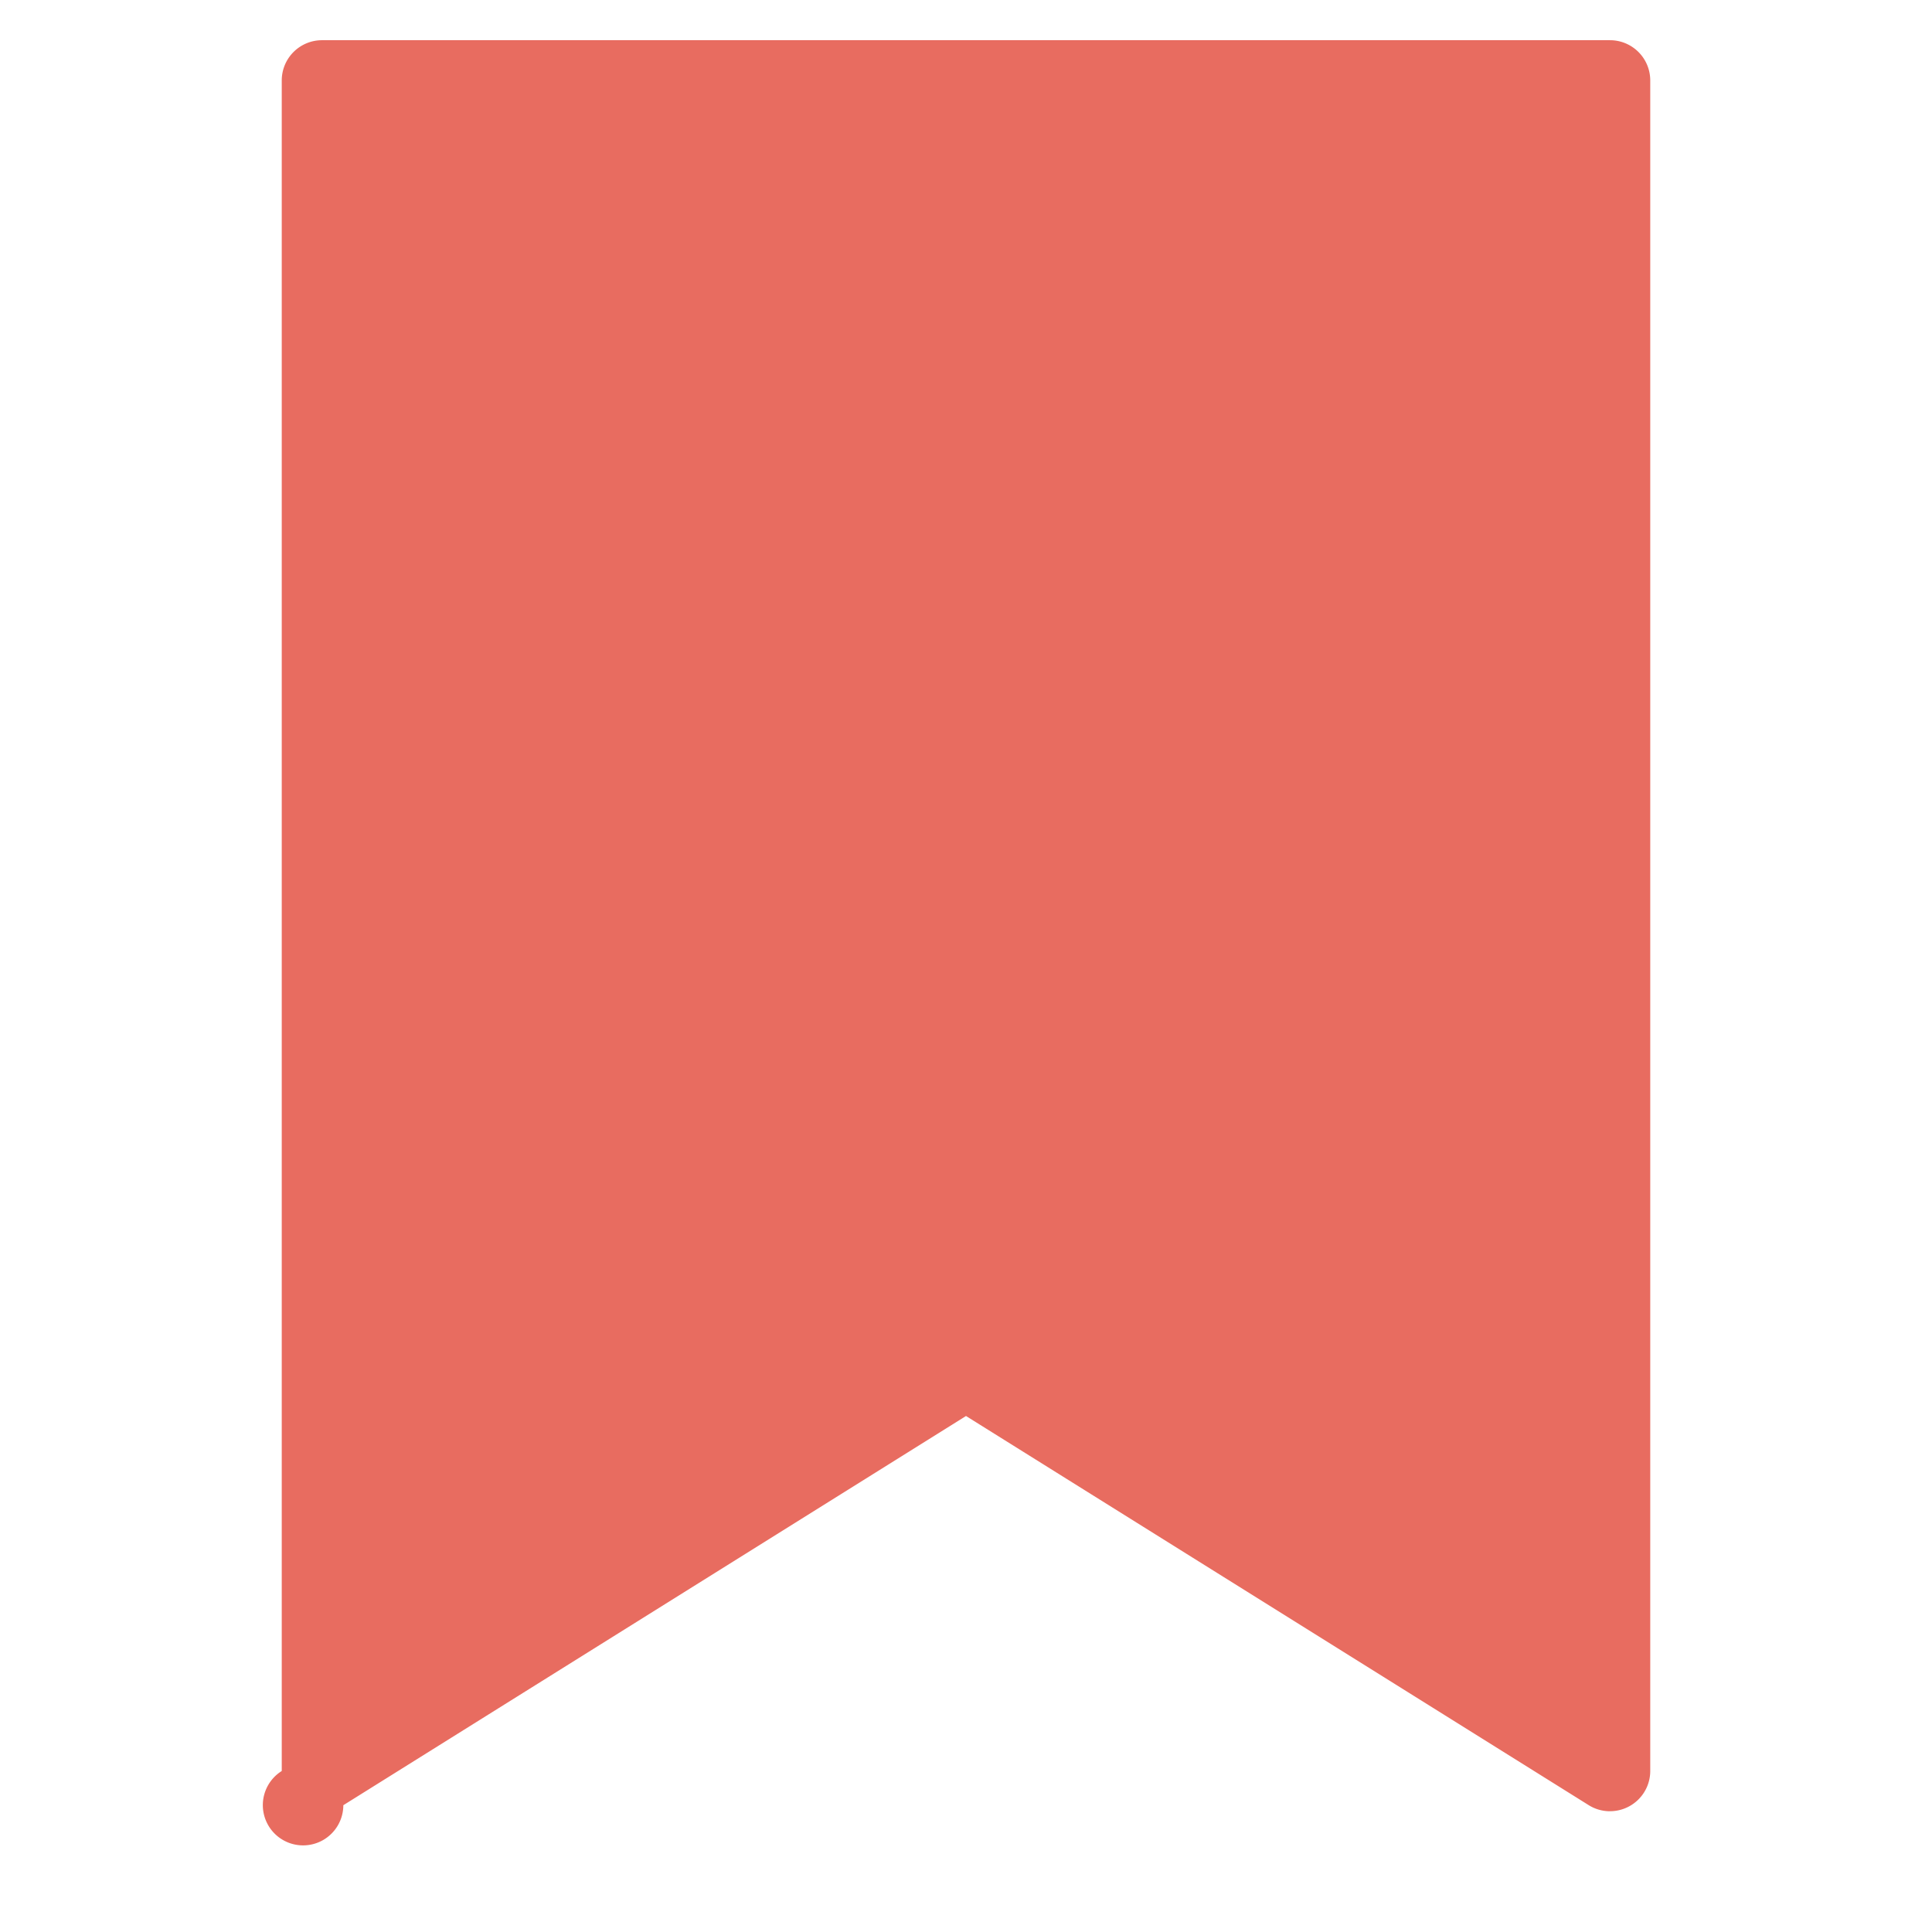 <svg viewBox="0 0 1024 1024"><!-- a red book mark --><path d="M853.333 960a21.333 21.333 0 0 1-11.307-3.243L512 750.507 181.973 956.8A21.333 21.333 0 1 1 149.333 938.667V42.645a21.333 21.333 0 0 1 21.333-21.333h682.667a21.333 21.333 0 0 1 21.333 21.333v896a21.333 21.333 0 0 1-21.333 21.333z" fill="#E86C60" /></svg>